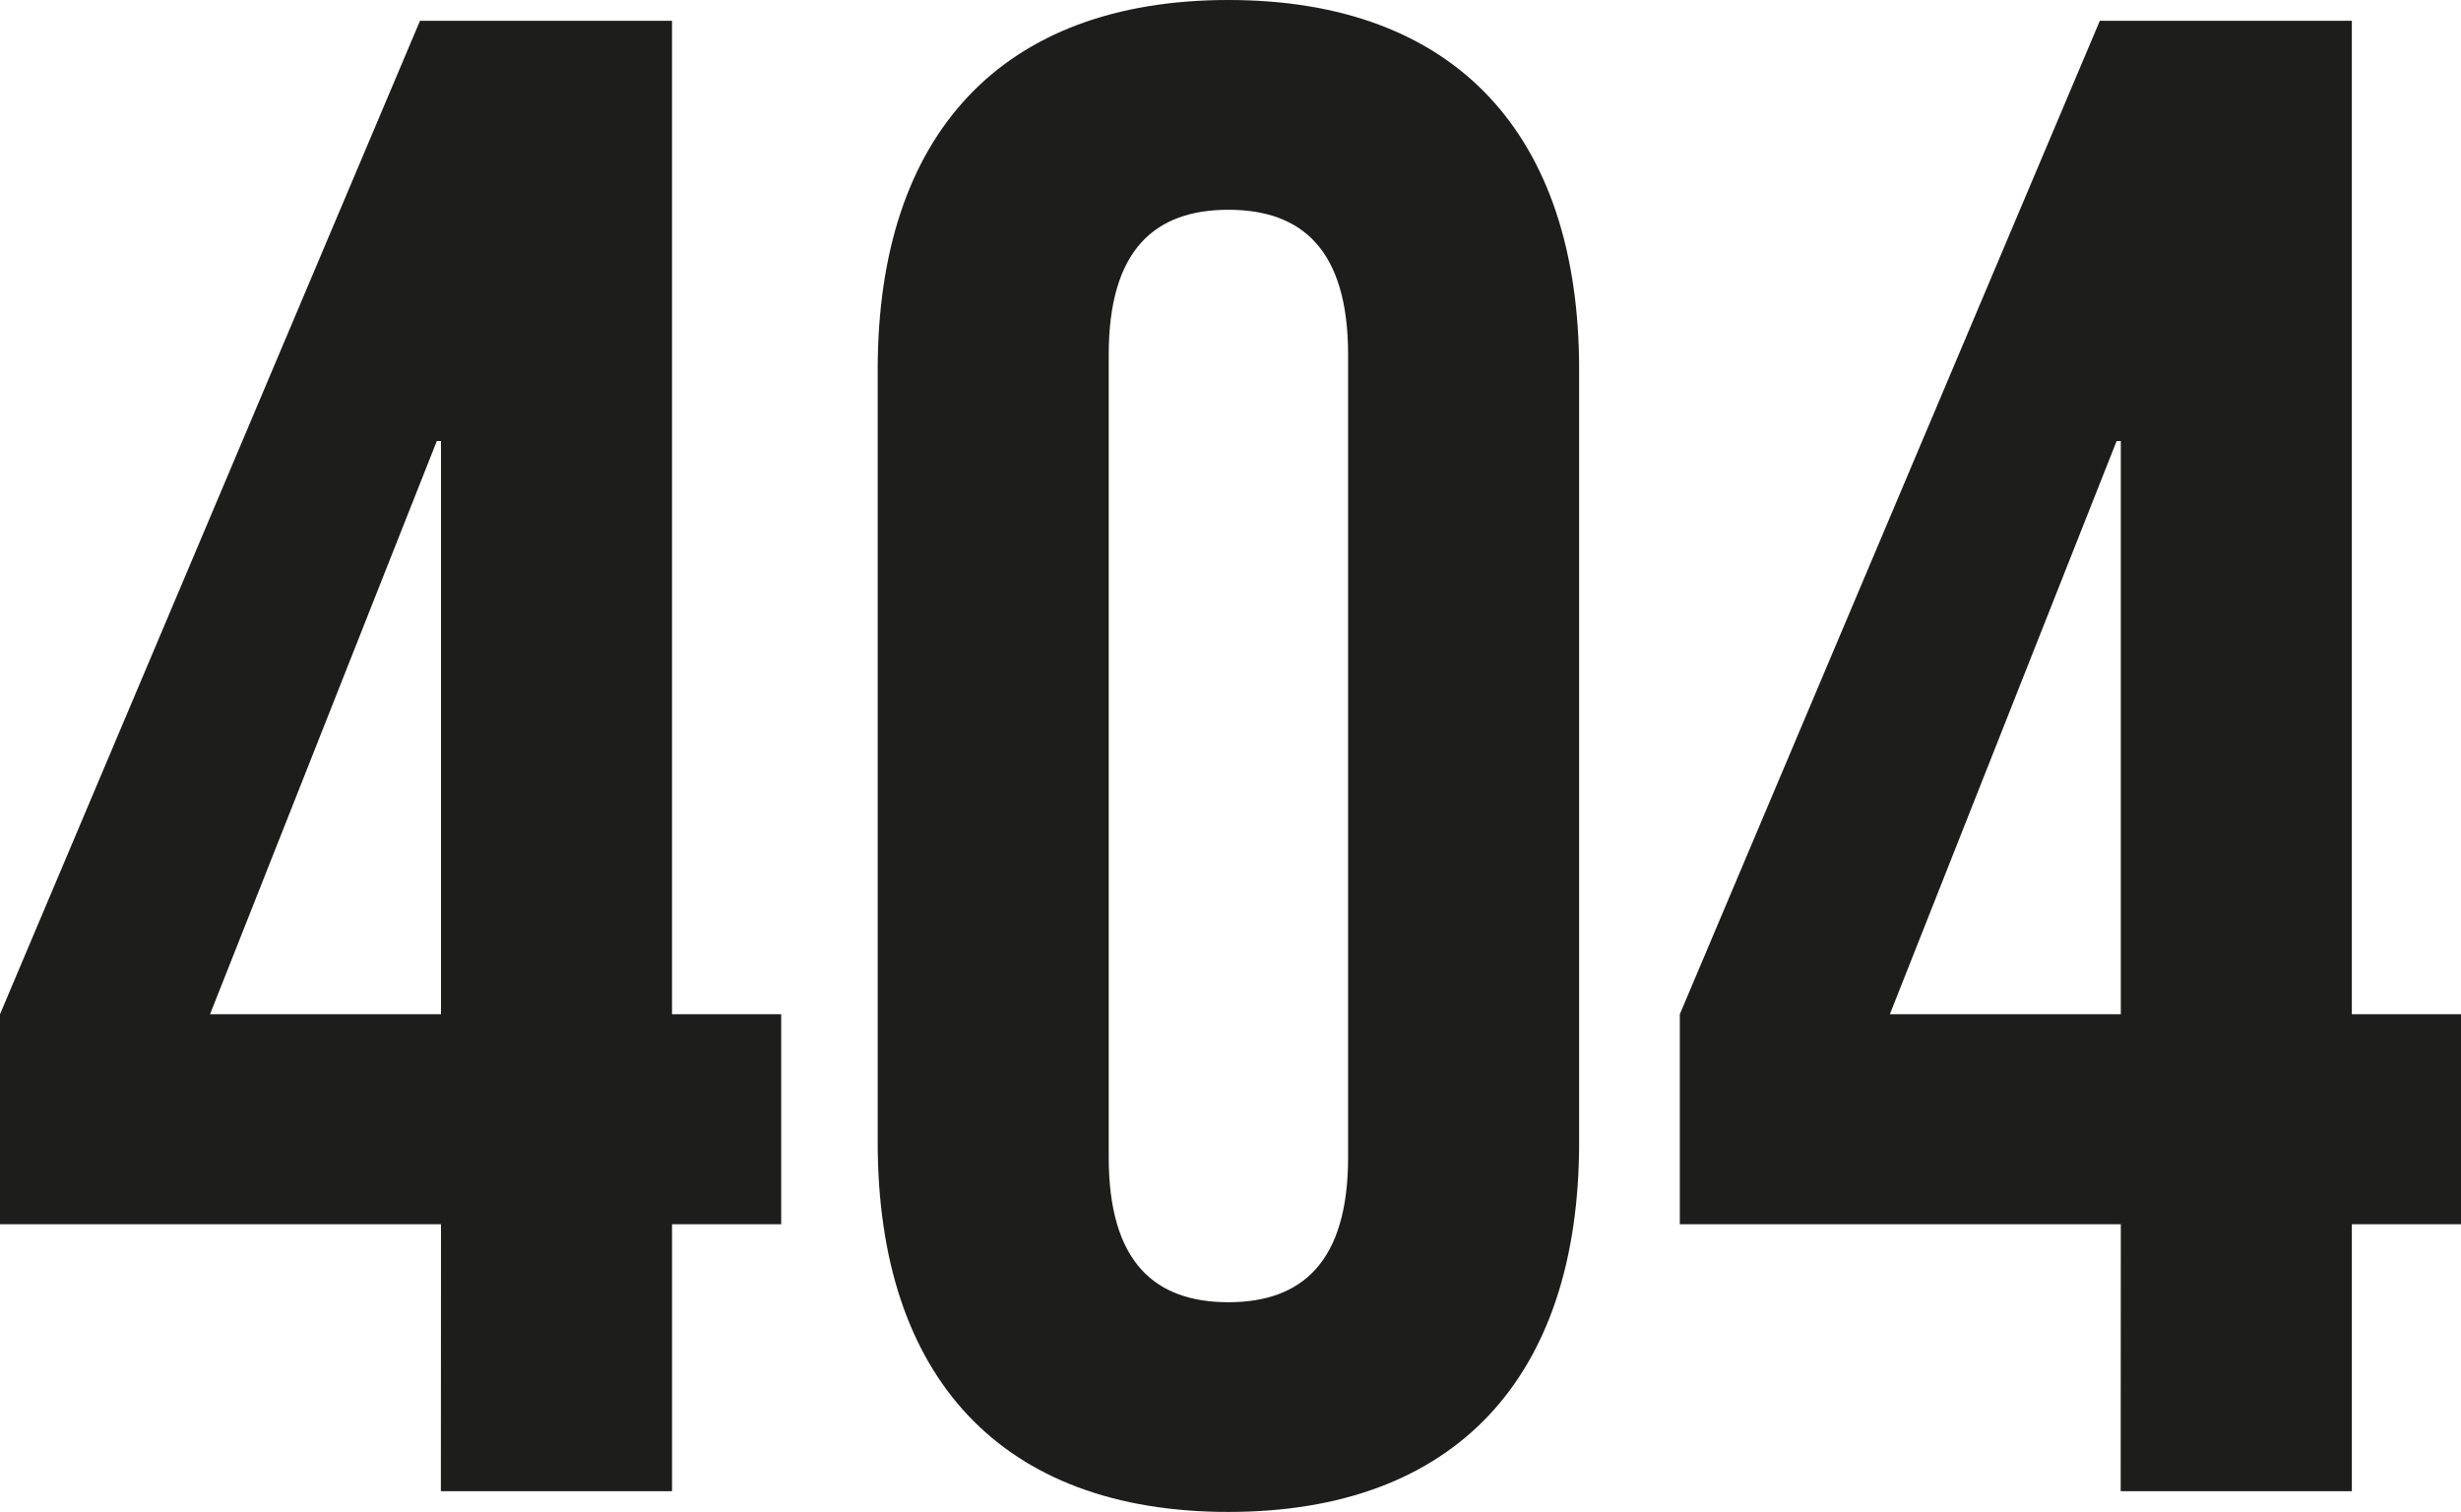 <svg xmlns="http://www.w3.org/2000/svg" viewBox="0 0 383.27 235.48"><title>404</title><path d="M218.8,343.42H150.12v-32.7L215.53,156h39.25V310.72h17v32.7h-17V385h-36Zm0-32.7V221.44h-.65l-35.32,89.28Z" transform="translate(-150.12 -152.76)" style="fill:#1d1d1b"/><path d="M286.81,330.67V210.32c0-36.63,19.3-57.56,54.62-57.56s54.62,20.93,54.62,57.56V330.67c0,36.63-19.3,57.56-54.62,57.56S286.81,367.3,286.81,330.67ZM360.07,333V208c0-16.35-7.19-22.57-18.64-22.57s-18.64,6.22-18.64,22.57V333c0,16.35,7.19,22.57,18.64,22.57S360.07,349.31,360.07,333Z" transform="translate(-150.12 -152.76)" style="fill:#1d1d1b"/><path d="M480.41,343.42H411.73v-32.7L477.14,156h39.25V310.72h17v32.7h-17V385h-36Zm0-32.7V221.44h-.65l-35.32,89.28Z" transform="translate(-150.12 -152.76)" style="fill:#1d1d1b"/></svg>